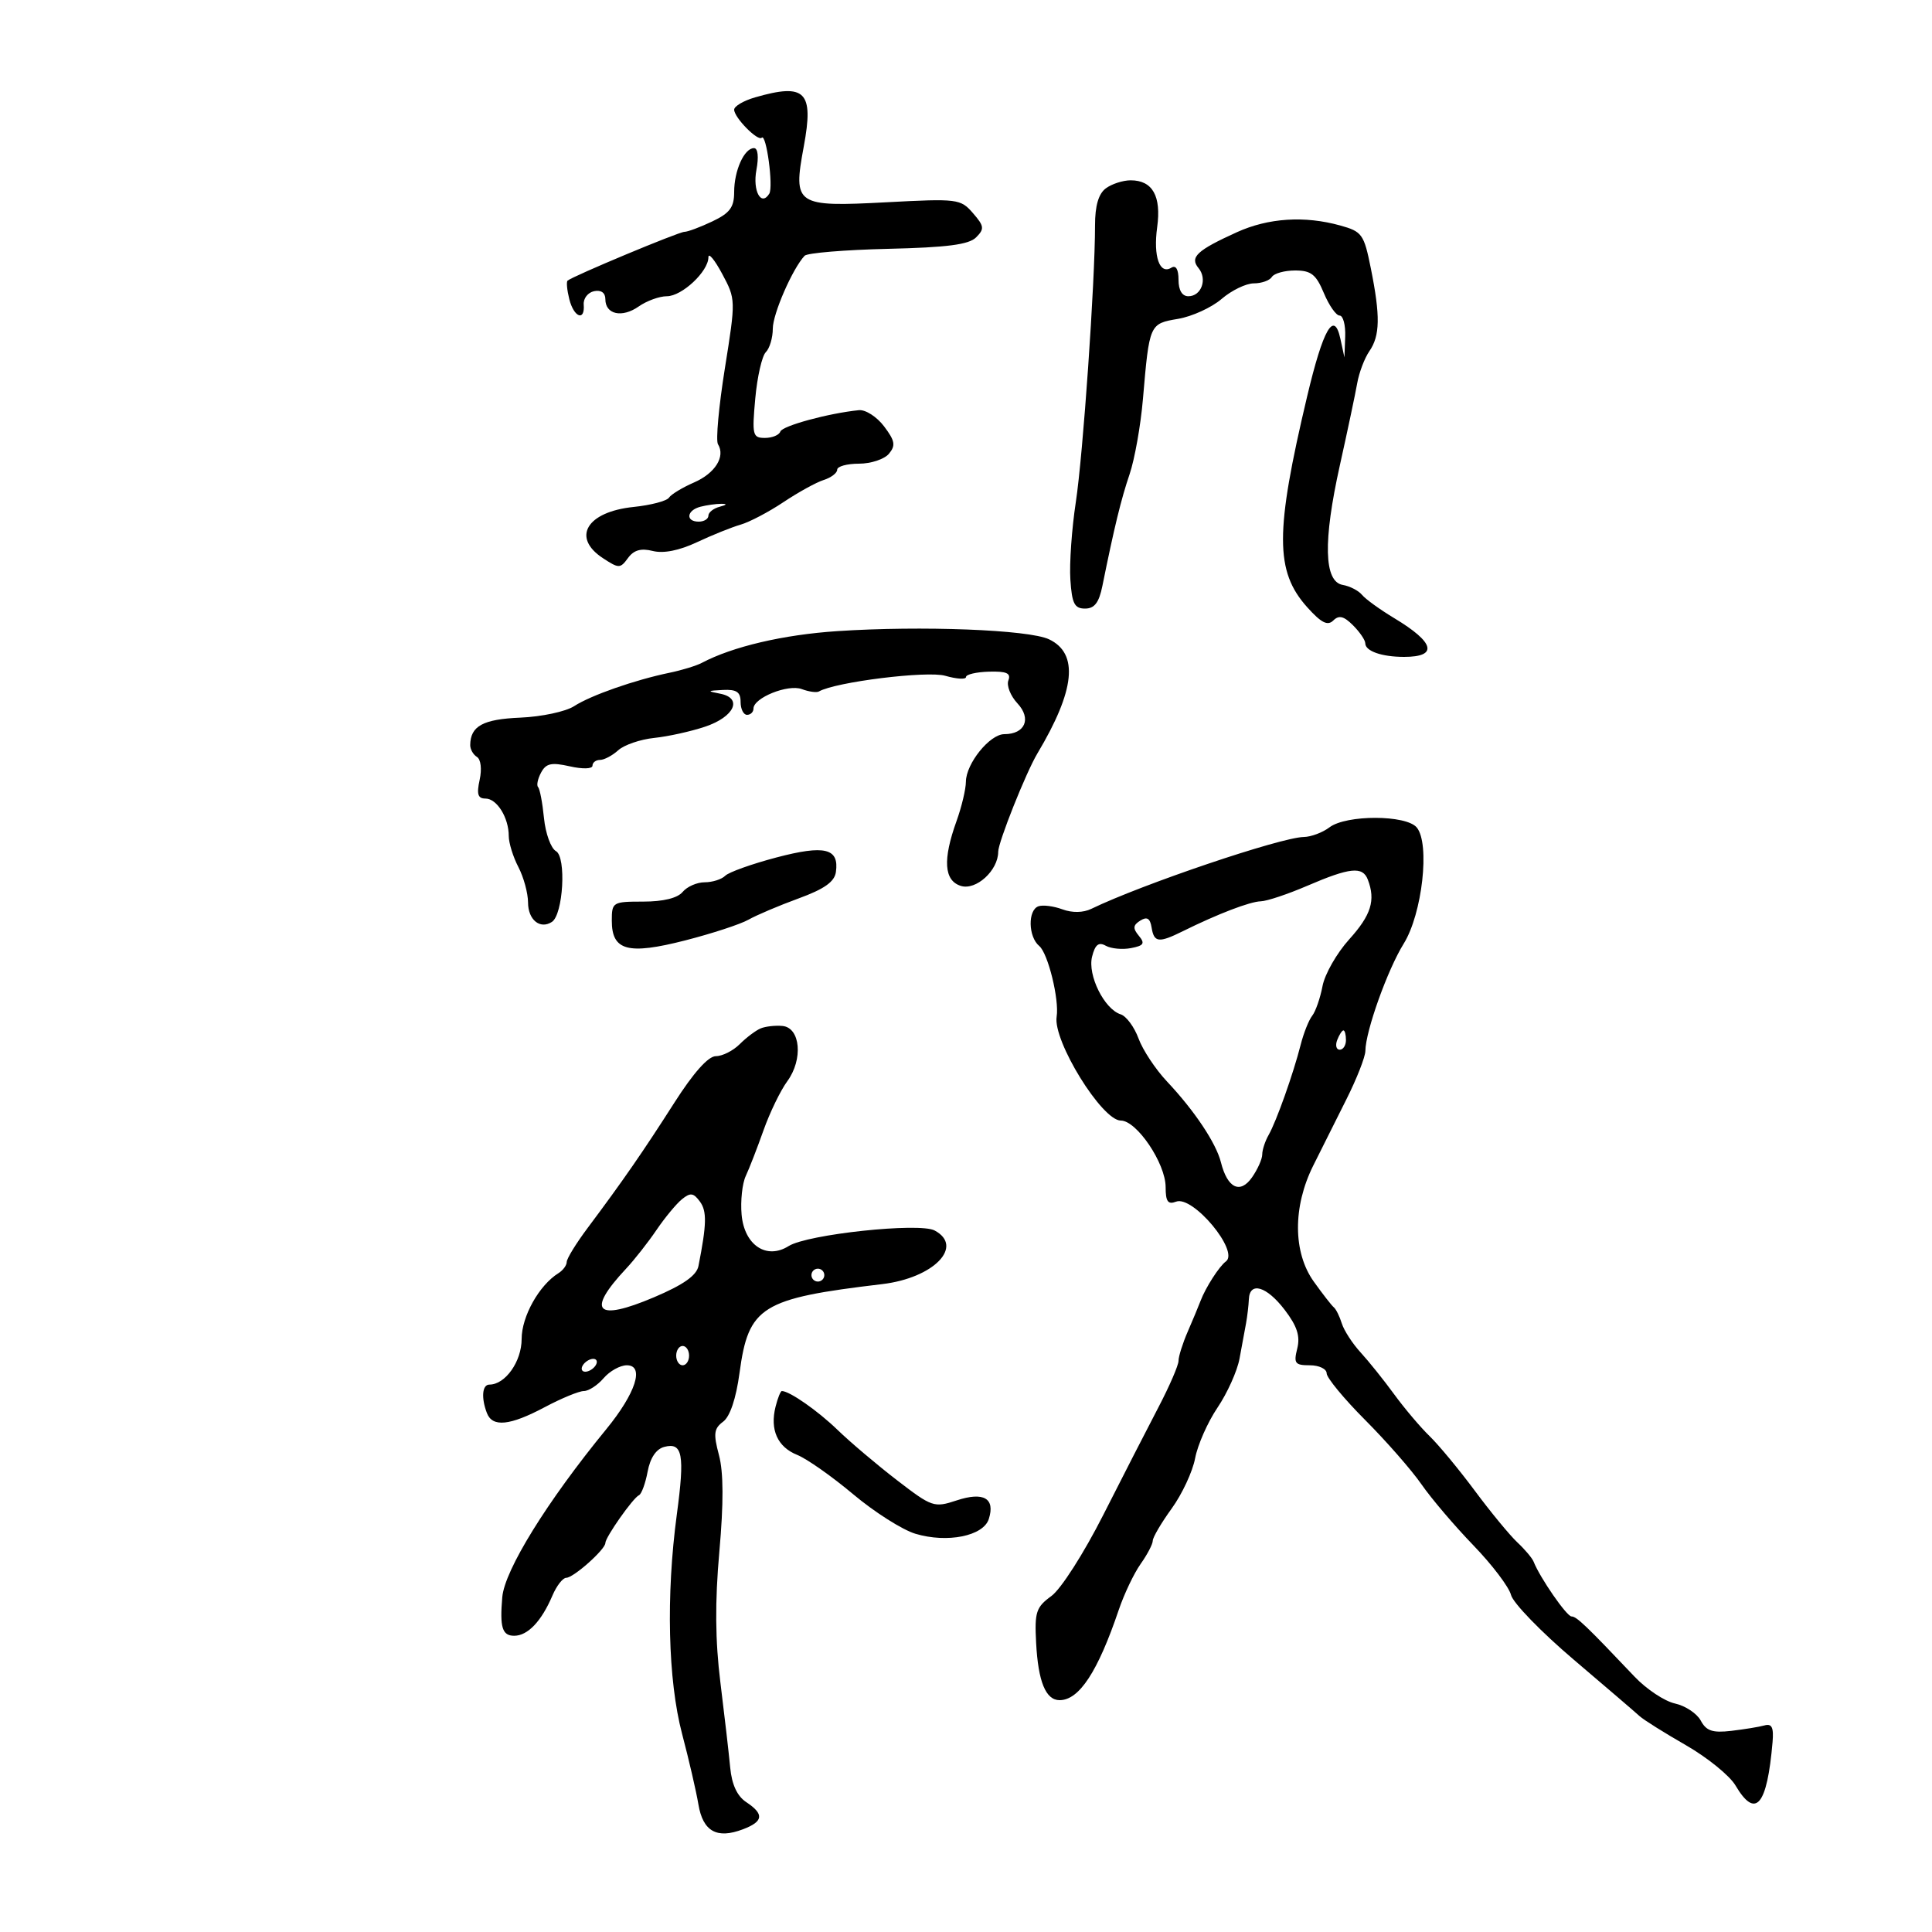<svg xmlns="http://www.w3.org/2000/svg" width="300" height="300" viewBox="0 0 300 300" version="1.1">
	<path d="M 117.250 15.119 C 115.463 15.635, 114 16.494, 114 17.029 C 114 18.252, 117.677 21.990, 118.284 21.383 C 118.992 20.675, 120.112 29.009, 119.452 30.077 C 118.189 32.120, 116.846 29.636, 117.456 26.385 C 117.837 24.353, 117.687 23, 117.080 23 C 115.571 23, 114 26.478, 114 29.820 C 114 32.194, 113.334 33.088, 110.599 34.386 C 108.728 35.274, 106.782 36, 106.275 36 C 105.400 36, 88.913 42.887, 88.130 43.580 C 87.926 43.760, 88.047 45.053, 88.399 46.453 C 89.114 49.301, 90.855 49.950, 90.639 47.288 C 90.563 46.347, 91.287 45.414, 92.250 45.215 C 93.340 44.990, 94 45.459, 94 46.458 C 94 48.833, 96.591 49.400, 99.176 47.589 C 100.424 46.715, 102.391 46, 103.548 46 C 105.893 46, 110 42.149, 110 39.950 C 110 39.169, 110.960 40.322, 112.134 42.512 C 114.256 46.470, 114.258 46.559, 112.555 57.214 C 111.612 63.110, 111.131 68.403, 111.485 68.976 C 112.673 70.899, 111.051 73.490, 107.762 74.921 C 105.968 75.701, 104.218 76.762, 103.874 77.279 C 103.529 77.795, 101.054 78.444, 98.374 78.721 C 91.104 79.472, 88.720 83.460, 93.621 86.671 C 96.102 88.297, 96.311 88.296, 97.515 86.649 C 98.422 85.408, 99.528 85.094, 101.368 85.556 C 103.030 85.973, 105.468 85.489, 108.224 84.194 C 110.576 83.089, 113.625 81.862, 115 81.467 C 116.375 81.072, 119.370 79.499, 121.656 77.971 C 123.942 76.444, 126.755 74.895, 127.906 74.530 C 129.058 74.164, 130 73.446, 130 72.933 C 130 72.420, 131.520 72, 133.378 72 C 135.235 72, 137.333 71.304, 138.038 70.454 C 139.103 69.171, 138.973 68.447, 137.278 66.204 C 136.155 64.717, 134.395 63.586, 133.368 63.691 C 128.628 64.175, 121.467 66.126, 121.167 67.015 C 120.983 67.557, 119.908 68, 118.778 68 C 116.867 68, 116.761 67.568, 117.277 61.884 C 117.582 58.521, 118.319 55.281, 118.916 54.684 C 119.512 54.088, 120 52.446, 120 51.035 C 120 48.733, 123.054 41.733, 124.939 39.713 C 125.343 39.280, 131.164 38.797, 137.875 38.639 C 147.058 38.424, 150.445 37.984, 151.566 36.862 C 152.887 35.541, 152.831 35.111, 151.075 33.087 C 149.163 30.882, 148.693 30.823, 137.674 31.407 C 123.551 32.155, 123.115 31.862, 124.806 22.767 C 126.399 14.204, 125.071 12.861, 117.250 15.119 M 171.708 29.250 C 170.575 30.096, 170.035 31.955, 170.036 35 C 170.041 43.750, 168.175 70.600, 167.050 77.987 C 166.423 82.105, 166.043 87.505, 166.205 89.987 C 166.449 93.721, 166.842 94.500, 168.483 94.500 C 169.948 94.500, 170.651 93.585, 171.175 91 C 173.025 81.861, 174.076 77.541, 175.401 73.640 C 176.192 71.310, 177.126 66.051, 177.476 61.952 C 178.473 50.290, 178.485 50.263, 182.931 49.512 C 185.096 49.146, 188.135 47.757, 189.684 46.425 C 191.233 45.092, 193.486 44.002, 194.691 44.001 C 195.896 44.001, 197.160 43.550, 197.500 43 C 197.840 42.450, 199.464 42, 201.110 42 C 203.584 42, 204.355 42.606, 205.564 45.500 C 206.369 47.425, 207.471 49, 208.013 49 C 208.556 49, 208.947 50.462, 208.882 52.250 L 208.763 55.500 208.132 52.594 C 207.158 48.114, 205.461 51.059, 202.975 61.543 C 197.972 82.638, 197.974 88.714, 202.987 94.294 C 205.165 96.719, 206.150 97.220, 207.033 96.350 C 207.914 95.481, 208.665 95.665, 210.100 97.100 C 211.145 98.145, 212 99.402, 212 99.893 C 212 101.104, 214.562 102, 218.023 102 C 223.353 102, 222.788 99.770, 216.500 95.989 C 214.300 94.666, 212.050 93.040, 211.500 92.376 C 210.950 91.712, 209.600 91.014, 208.500 90.826 C 205.579 90.325, 205.428 84.052, 208.053 72.250 C 209.246 66.887, 210.459 61.150, 210.748 59.500 C 211.038 57.850, 211.888 55.612, 212.637 54.527 C 214.297 52.125, 214.351 49.082, 212.864 41.676 C 211.797 36.362, 211.508 35.958, 208.114 35.015 C 202.569 33.475, 196.949 33.840, 192.058 36.059 C 185.858 38.872, 184.709 39.944, 186.100 41.620 C 187.515 43.325, 186.557 46, 184.531 46 C 183.555 46, 183 45.072, 183 43.441 C 183 41.818, 182.593 41.133, 181.888 41.569 C 180.066 42.695, 179.061 39.832, 179.684 35.286 C 180.348 30.444, 178.968 28, 175.569 28 C 174.366 28, 172.629 28.563, 171.708 29.250 M 108.750 78.689 C 106.612 79.248, 106.423 81, 108.500 81 C 109.325 81, 110 80.583, 110 80.073 C 110 79.564, 110.787 78.941, 111.750 78.689 C 112.880 78.394, 112.969 78.232, 112 78.232 C 111.175 78.232, 109.713 78.438, 108.750 78.689 M 130 98.002 C 121.627 98.558, 113.745 100.406, 108.967 102.935 C 108.124 103.381, 105.874 104.069, 103.967 104.464 C 98.557 105.585, 91.731 107.975, 89.147 109.653 C 87.853 110.493, 84.098 111.294, 80.804 111.433 C 74.993 111.677, 73.053 112.737, 73.015 115.691 C 73.007 116.346, 73.476 117.176, 74.059 117.536 C 74.666 117.911, 74.845 119.429, 74.479 121.095 C 73.990 123.323, 74.201 124, 75.385 124 C 77.160 124, 79 126.963, 79 129.820 C 79 130.893, 79.672 133.060, 80.494 134.636 C 81.315 136.211, 81.990 138.689, 81.994 140.143 C 82 142.833, 83.860 144.347, 85.696 143.157 C 87.451 142.020, 87.967 133.081, 86.330 132.165 C 85.544 131.725, 84.707 129.417, 84.470 127.036 C 84.234 124.655, 83.822 122.488, 83.555 122.222 C 83.288 121.955, 83.496 120.942, 84.016 119.970 C 84.785 118.532, 85.620 118.350, 88.481 118.996 C 90.476 119.446, 92 119.402, 92 118.895 C 92 118.403, 92.527 118, 93.171 118 C 93.815 118, 95.090 117.323, 96.004 116.496 C 96.918 115.669, 99.428 114.810, 101.583 114.585 C 103.737 114.361, 107.294 113.576, 109.486 112.839 C 114.058 111.303, 115.376 108.395, 111.808 107.713 C 109.757 107.321, 109.806 107.257, 112.250 107.136 C 114.379 107.031, 115 107.452, 115 109 C 115 110.100, 115.450 111, 116 111 C 116.550 111, 117 110.562, 117 110.026 C 117 108.358, 122.353 106.201, 124.500 107.003 C 125.600 107.414, 126.798 107.579, 127.161 107.371 C 129.736 105.895, 143.959 104.128, 146.773 104.935 C 148.548 105.444, 150 105.531, 150 105.128 C 150 104.726, 151.606 104.351, 153.570 104.295 C 156.309 104.218, 157.009 104.533, 156.581 105.650 C 156.273 106.452, 156.909 108.059, 157.993 109.223 C 160.203 111.595, 159.174 114, 155.950 114 C 153.692 114, 150.005 118.565, 149.985 121.385 C 149.977 122.548, 149.321 125.300, 148.529 127.500 C 146.371 133.491, 146.583 136.733, 149.188 137.560 C 151.552 138.310, 155 135.168, 155 132.264 C 155 130.783, 159.309 119.969, 161.083 117 C 166.951 107.177, 167.534 101.484, 162.897 99.273 C 159.763 97.779, 143.080 97.134, 130 98.002 M 206.441 128.468 C 205.374 129.276, 203.576 129.951, 202.446 129.968 C 198.874 130.024, 177.329 137.310, 169.462 141.123 C 168.193 141.738, 166.494 141.767, 164.962 141.199 C 163.608 140.698, 161.938 140.485, 161.250 140.727 C 159.573 141.317, 159.657 145.471, 161.375 146.896 C 162.732 148.022, 164.498 155.204, 164.075 157.870 C 163.477 161.632, 171.114 174, 174.035 174 C 176.517 174, 181 180.655, 181 184.339 C 181 186.579, 181.358 187.077, 182.621 186.592 C 185.233 185.590, 192.496 194.313, 190.353 195.877 C 189.324 196.629, 187.202 199.932, 186.421 202 C 186.109 202.825, 185.212 204.978, 184.427 206.784 C 183.642 208.590, 183 210.627, 183 211.312 C 183 211.996, 181.595 215.243, 179.878 218.528 C 178.162 221.812, 174.316 229.315, 171.334 235.199 C 168.285 241.214, 164.749 246.744, 163.258 247.831 C 160.879 249.564, 160.634 250.316, 160.889 255.108 C 161.209 261.138, 162.382 264, 164.535 264 C 167.574 264, 170.467 259.587, 173.713 250 C 174.551 247.525, 176.083 244.306, 177.118 242.846 C 178.153 241.386, 179 239.766, 179 239.246 C 179 238.726, 180.321 236.476, 181.937 234.246 C 183.552 232.016, 185.190 228.502, 185.578 226.437 C 185.965 224.372, 187.528 220.836, 189.051 218.579 C 190.574 216.323, 192.112 212.907, 192.468 210.988 C 192.824 209.070, 193.281 206.600, 193.482 205.500 C 193.683 204.400, 193.881 202.713, 193.923 201.750 C 194.046 198.941, 196.688 199.725, 199.493 203.402 C 201.419 205.927, 201.919 207.473, 201.435 209.402 C 200.858 211.702, 201.082 212, 203.392 212 C 204.826 212, 206.001 212.563, 206.002 213.250 C 206.003 213.938, 208.695 217.200, 211.985 220.500 C 215.275 223.800, 219.212 228.298, 220.733 230.496 C 222.255 232.693, 225.878 236.951, 228.784 239.957 C 231.690 242.963, 234.322 246.434, 234.632 247.669 C 234.942 248.905, 239.314 253.416, 244.348 257.693 C 249.382 261.971, 253.996 265.928, 254.601 266.486 C 255.207 267.044, 258.436 269.069, 261.776 270.988 C 265.116 272.906, 268.584 275.718, 269.481 277.238 C 272.606 282.527, 274.393 280.437, 275.243 270.500 C 275.437 268.241, 275.129 267.604, 274 267.919 C 273.175 268.150, 270.852 268.531, 268.837 268.766 C 265.924 269.106, 264.953 268.781, 264.095 267.178 C 263.502 266.070, 261.699 264.873, 260.088 264.519 C 258.478 264.166, 255.661 262.297, 253.830 260.367 C 246.249 252.376, 244.807 251, 244.022 251 C 243.278 251, 239.107 244.972, 238.141 242.500 C 237.926 241.950, 236.789 240.600, 235.614 239.500 C 234.440 238.400, 231.473 234.800, 229.022 231.500 C 226.571 228.200, 223.404 224.375, 221.984 223 C 220.564 221.625, 218.089 218.700, 216.483 216.500 C 214.877 214.300, 212.531 211.375, 211.270 210 C 210.010 208.625, 208.697 206.600, 208.354 205.500 C 208.011 204.400, 207.454 203.275, 207.115 203 C 206.777 202.725, 205.375 200.925, 204 199 C 200.765 194.470, 200.732 187.390, 203.916 181 C 205.150 178.525, 207.473 173.882, 209.079 170.682 C 210.686 167.482, 212.007 164.107, 212.015 163.182 C 212.041 160.126, 215.458 150.567, 217.967 146.532 C 220.852 141.890, 222.076 131.001, 219.994 128.493 C 218.348 126.510, 209.054 126.492, 206.441 128.468 M 120.562 133.147 C 116.746 134.153, 113.168 135.432, 112.612 135.988 C 112.055 136.545, 110.620 137, 109.422 137 C 108.225 137, 106.685 137.675, 106 138.500 C 105.205 139.458, 102.993 140, 99.878 140 C 95.138 140, 95 140.084, 95 142.965 C 95 147.628, 97.501 148.302, 106.383 146.030 C 110.550 144.964, 114.981 143.513, 116.230 142.805 C 117.478 142.098, 120.975 140.614, 124 139.509 C 127.998 138.048, 129.581 136.929, 129.798 135.412 C 130.326 131.718, 128.075 131.166, 120.562 133.147 M 203 137.541 C 199.975 138.842, 196.728 139.928, 195.784 139.953 C 194.081 140, 189.102 141.908, 183.669 144.598 C 179.917 146.456, 179.199 146.371, 178.820 144.026 C 178.587 142.587, 178.110 142.295, 177.064 142.949 C 175.928 143.660, 175.881 144.151, 176.836 145.303 C 177.829 146.499, 177.613 146.841, 175.618 147.222 C 174.283 147.477, 172.520 147.311, 171.701 146.853 C 170.598 146.235, 170.047 146.676, 169.576 148.554 C 168.856 151.424, 171.472 156.698, 174.017 157.505 C 174.888 157.782, 176.136 159.469, 176.790 161.254 C 177.443 163.039, 179.428 166.040, 181.200 167.922 C 185.478 172.465, 188.835 177.494, 189.586 180.485 C 190.593 184.498, 192.567 185.456, 194.410 182.825 C 195.284 181.577, 196 179.974, 196 179.264 C 196 178.554, 196.447 177.191, 196.993 176.236 C 198.194 174.135, 200.827 166.721, 201.970 162.222 C 202.427 160.419, 203.233 158.394, 203.760 157.722 C 204.287 157.050, 205.007 154.979, 205.360 153.120 C 205.713 151.261, 207.577 147.997, 209.501 145.867 C 212.914 142.089, 213.628 139.799, 212.393 136.582 C 211.591 134.492, 209.619 134.693, 203 137.541 M 118.125 159.685 C 117.369 159.996, 115.906 161.094, 114.875 162.125 C 113.844 163.156, 112.174 164, 111.163 164 C 109.976 164, 107.691 166.562, 104.698 171.250 C 99.869 178.814, 96.713 183.373, 91.250 190.674 C 89.463 193.063, 88 195.441, 88 195.959 C 88 196.477, 87.421 197.260, 86.714 197.700 C 83.718 199.563, 81 204.421, 81 207.913 C 81 211.415, 78.465 215, 75.989 215 C 74.874 215, 74.698 217.048, 75.607 219.418 C 76.467 221.660, 79.172 221.384, 84.596 218.500 C 87.182 217.125, 89.910 216, 90.659 216 C 91.407 216, 92.790 215.100, 93.732 214 C 94.674 212.900, 96.293 212, 97.331 212 C 100.121 212, 98.726 216.333, 94.129 221.941 C 84.961 233.126, 78.354 243.799, 77.993 248.007 C 77.589 252.710, 77.987 254, 79.845 254 C 81.946 254, 84.078 251.757, 85.785 247.750 C 86.430 246.238, 87.394 245, 87.927 245 C 89.052 245, 94 240.596, 94 239.595 C 94 238.701, 98.299 232.590, 99.218 232.177 C 99.613 232, 100.218 230.354, 100.562 228.519 C 100.966 226.368, 101.887 225.001, 103.155 224.670 C 105.990 223.928, 106.349 225.864, 105.100 235.142 C 103.404 247.749, 103.718 260.910, 105.916 269.239 C 106.969 273.232, 108.110 278.162, 108.450 280.194 C 109.153 284.388, 111.313 285.592, 115.368 284.050 C 118.554 282.839, 118.692 281.703, 115.879 279.836 C 114.463 278.896, 113.635 277.111, 113.385 274.464 C 113.180 272.284, 112.495 266.343, 111.864 261.262 C 111.053 254.731, 111.005 248.776, 111.700 240.940 C 112.372 233.368, 112.353 228.616, 111.638 225.938 C 110.754 222.626, 110.854 221.824, 112.286 220.759 C 113.357 219.963, 114.294 217.175, 114.834 213.178 C 116.231 202.843, 118.181 201.630, 137 199.395 C 144.973 198.448, 149.758 193.546, 145.127 191.068 C 142.759 189.800, 125.373 191.657, 122.460 193.489 C 119.022 195.650, 115.575 193.347, 115.156 188.610 C 114.967 186.471, 115.256 183.771, 115.800 182.610 C 116.344 181.450, 117.587 178.250, 118.562 175.500 C 119.538 172.750, 121.197 169.328, 122.249 167.896 C 124.731 164.515, 124.300 159.576, 121.500 159.310 C 120.400 159.206, 118.881 159.375, 118.125 159.685 M 207.638 161.500 C 207.322 162.325, 207.499 163, 208.031 163 C 208.564 163, 209 162.325, 209 161.500 C 209 160.675, 208.823 160, 208.607 160 C 208.391 160, 207.955 160.675, 207.638 161.500 M 105.893 186.216 C 105.023 186.922, 103.241 189.075, 101.933 191 C 100.626 192.925, 98.504 195.625, 97.216 197 C 90.976 203.665, 92.550 205.266, 101.572 201.432 C 106.118 199.500, 108.165 198.060, 108.455 196.591 C 109.734 190.118, 109.782 188.084, 108.689 186.589 C 107.685 185.216, 107.204 185.152, 105.893 186.216 M 126 198 C 126 198.550, 126.450 199, 127 199 C 127.550 199, 128 198.550, 128 198 C 128 197.450, 127.550 197, 127 197 C 126.450 197, 126 197.450, 126 198 M 105 210.500 C 105 211.325, 105.450 212, 106 212 C 106.550 212, 107 211.325, 107 210.500 C 107 209.675, 106.550 209, 106 209 C 105.450 209, 105 209.675, 105 210.500 M 90.500 212 C 90.160 212.550, 90.332 213, 90.882 213 C 91.432 213, 92.160 212.550, 92.500 212 C 92.840 211.450, 92.668 211, 92.118 211 C 91.568 211, 90.840 211.450, 90.500 212 M 120.429 218.428 C 119.529 222.012, 120.733 224.693, 123.791 225.917 C 125.281 226.513, 129.195 229.265, 132.490 232.032 C 135.784 234.799, 140.128 237.557, 142.143 238.161 C 147.098 239.646, 152.701 238.517, 153.543 235.865 C 154.562 232.653, 152.740 231.601, 148.552 232.983 C 145.044 234.141, 144.728 234.034, 139.278 229.841 C 136.175 227.453, 132.031 223.945, 130.068 222.045 C 126.995 219.069, 122.597 216, 121.405 216 C 121.203 216, 120.764 217.093, 120.429 218.428" stroke="none" fill="black" fill-rule="evenodd"/>
</svg>